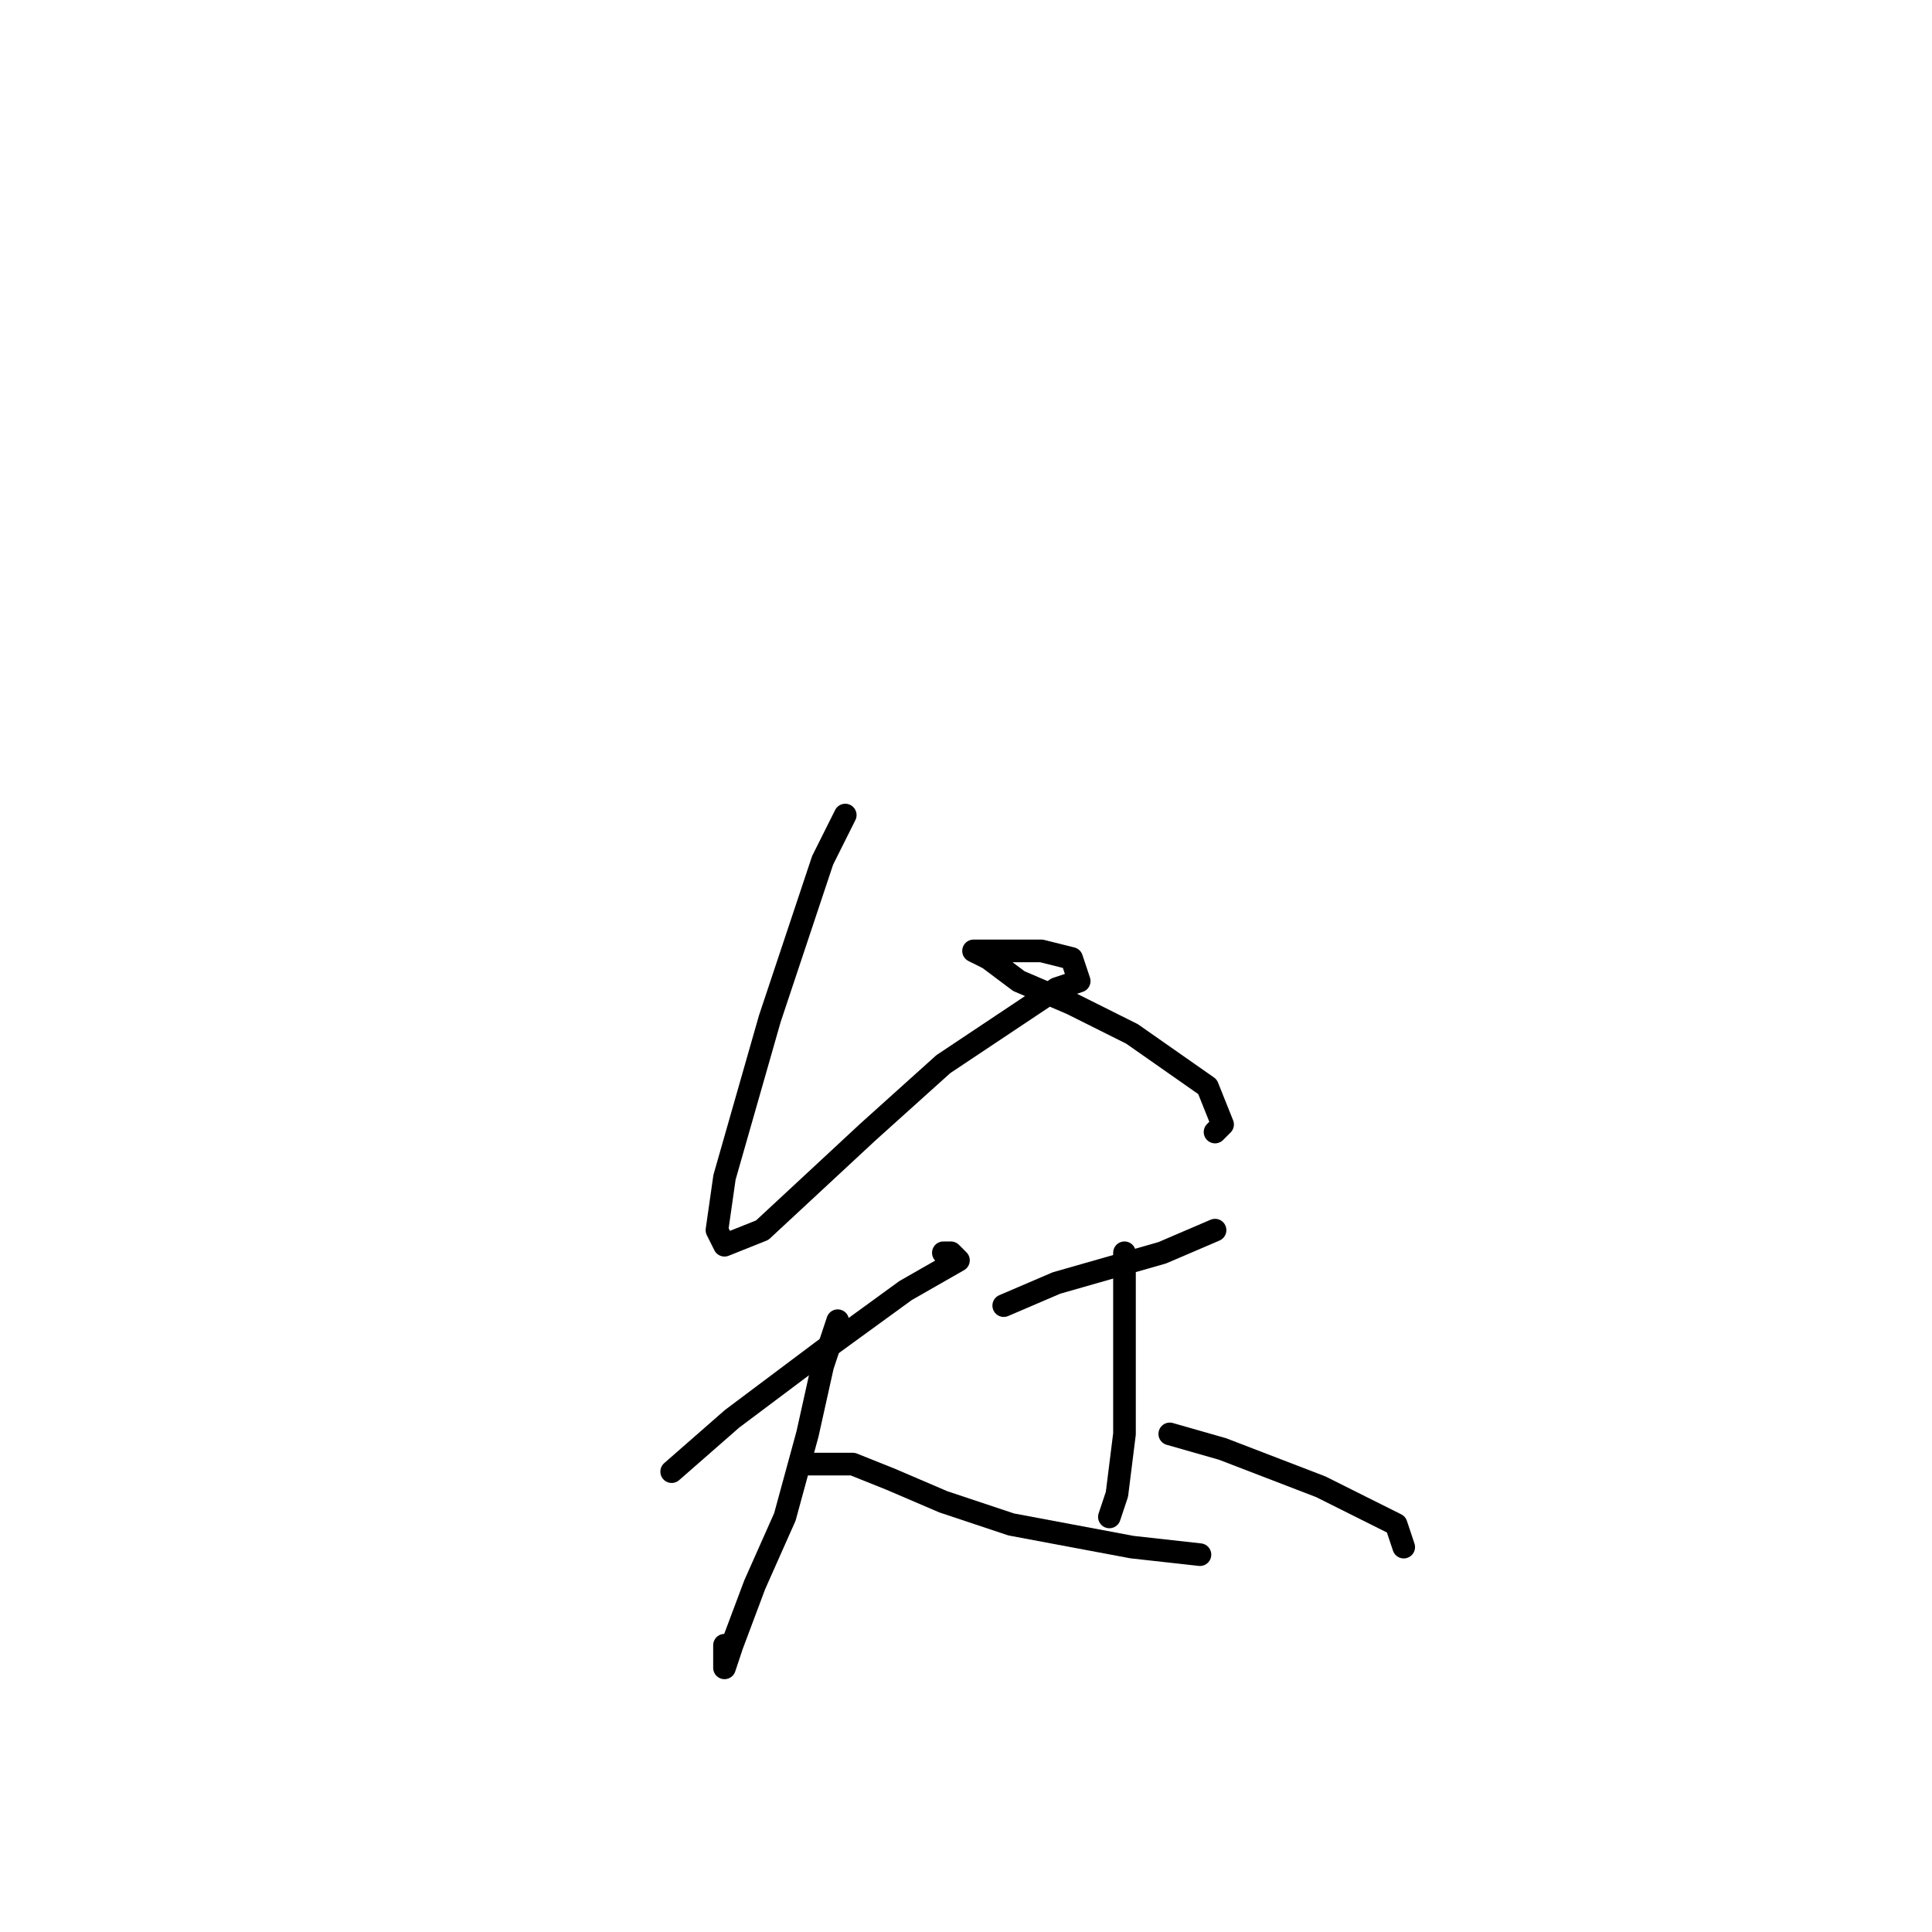 <?xml version="1.0" standalone="no"?>
    <svg width="256" height="256" xmlns="http://www.w3.org/2000/svg" version="1.1">
    <polyline stroke="black" stroke-width="3" stroke-linecap="round" fill="transparent" stroke-linejoin="round" points="112 108 109 114 107 120 102 135 96 156 95 163 96 165 101 163 115 150 125 141 134 135 140 131 143 130 142 127 138 126 133 126 130 126 129 126 131 127 135 130 142 133 150 137 160 144 162 149 161 150 161 150 " />
        <polyline stroke="black" stroke-width="3" stroke-linecap="round" fill="transparent" stroke-linejoin="round" points="89 195 97 188 109 179 120 171 127 167 126 166 125 166 125 166 " />
        <polyline stroke="black" stroke-width="3" stroke-linecap="round" fill="transparent" stroke-linejoin="round" points="111 175 109 181 107 190 104 201 100 210 97 218 96 221 96 218 96 218 " />
        <polyline stroke="black" stroke-width="3" stroke-linecap="round" fill="transparent" stroke-linejoin="round" points="107 194 113 194 118 196 125 199 134 202 150 205 159 206 159 206 159 206 " />
        <polyline stroke="black" stroke-width="3" stroke-linecap="round" fill="transparent" stroke-linejoin="round" points="133 173 140 170 154 166 161 163 161 163 161 163 " />
        <polyline stroke="black" stroke-width="3" stroke-linecap="round" fill="transparent" stroke-linejoin="round" points="149 166 149 169 149 181 149 190 148 198 147 201 147 201 147 201 " />
        <polyline stroke="black" stroke-width="3" stroke-linecap="round" fill="transparent" stroke-linejoin="round" points="155 190 162 192 175 197 185 202 186 205 186 205 " />
        </svg>
